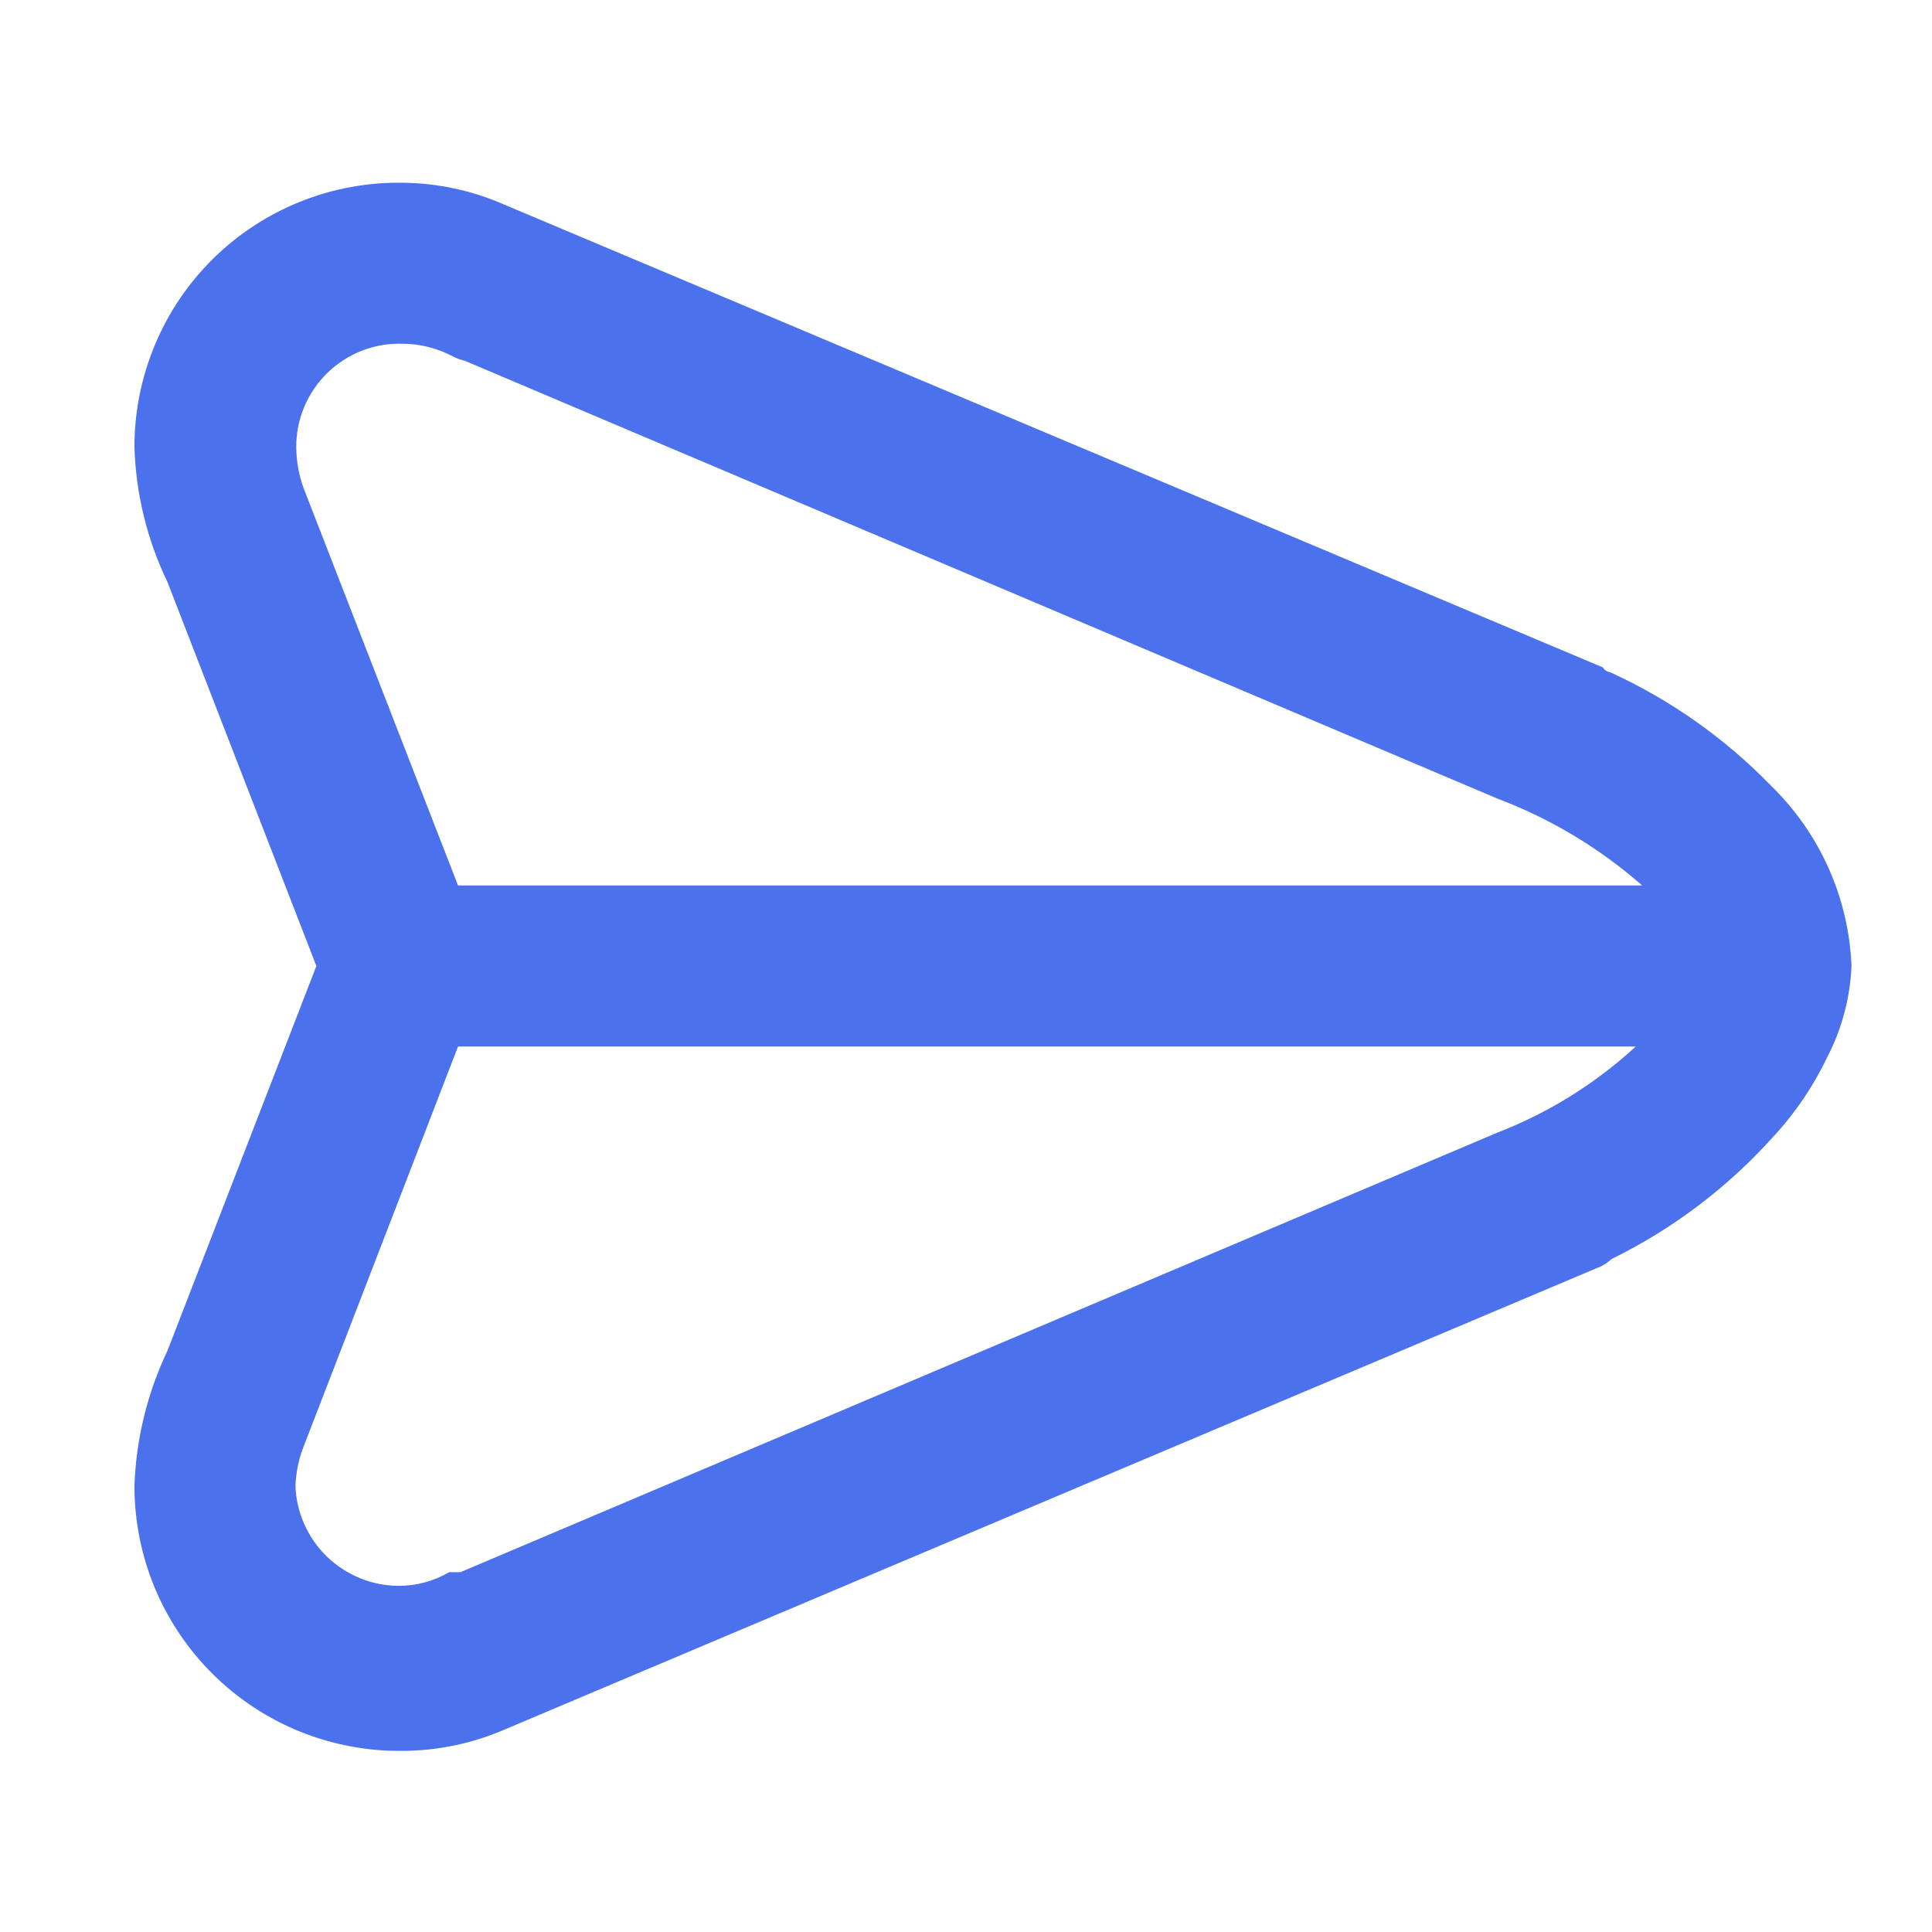 <svg width="36" height="36" viewBox="0 0 36 36" fill="none" xmlns="http://www.w3.org/2000/svg">
<path d="M34.5 18C34.449 16.729 33.912 15.527 33 14.64C32.14 13.754 31.123 13.037 30 12.525C30 12.525 29.925 12.525 29.865 12.435L9.39 3.81C8.794 3.549 8.151 3.411 7.5 3.405C6.848 3.395 6.2 3.515 5.594 3.758C4.989 4.001 4.437 4.361 3.972 4.819C3.508 5.277 3.138 5.823 2.887 6.425C2.635 7.027 2.505 7.673 2.505 8.325C2.531 9.199 2.74 10.057 3.12 10.845L5.895 18L3.12 25.17C2.744 25.959 2.535 26.817 2.505 27.69C2.505 28.343 2.635 28.99 2.886 29.593C3.138 30.195 3.507 30.742 3.972 31.201C4.436 31.66 4.987 32.022 5.593 32.267C6.199 32.511 6.847 32.633 7.5 32.625C8.161 32.623 8.814 32.485 9.42 32.22L29.835 23.595C29.906 23.559 29.971 23.513 30.03 23.46C31.165 22.903 32.183 22.134 33.03 21.195C33.444 20.75 33.788 20.244 34.05 19.695C34.322 19.169 34.475 18.591 34.5 18ZM7.5 6.405C7.83 6.406 8.154 6.489 8.445 6.645C8.511 6.679 8.582 6.704 8.655 6.72L27.9 14.88C28.89 15.254 29.805 15.802 30.6 16.5H8.535L5.655 9.09C5.569 8.849 5.523 8.596 5.52 8.34C5.518 8.081 5.568 7.825 5.667 7.586C5.767 7.348 5.913 7.132 6.098 6.951C6.283 6.77 6.502 6.629 6.743 6.535C6.984 6.441 7.242 6.397 7.5 6.405ZM5.505 27.69C5.514 27.454 5.559 27.221 5.64 27L8.535 19.5H30.48C29.728 20.192 28.853 20.737 27.9 21.105L8.58 29.295H8.37C8.083 29.463 7.757 29.551 7.425 29.55C6.927 29.547 6.45 29.351 6.092 29.005C5.735 28.658 5.524 28.188 5.505 27.69Z" fill="#4B72EC"/>
</svg>
